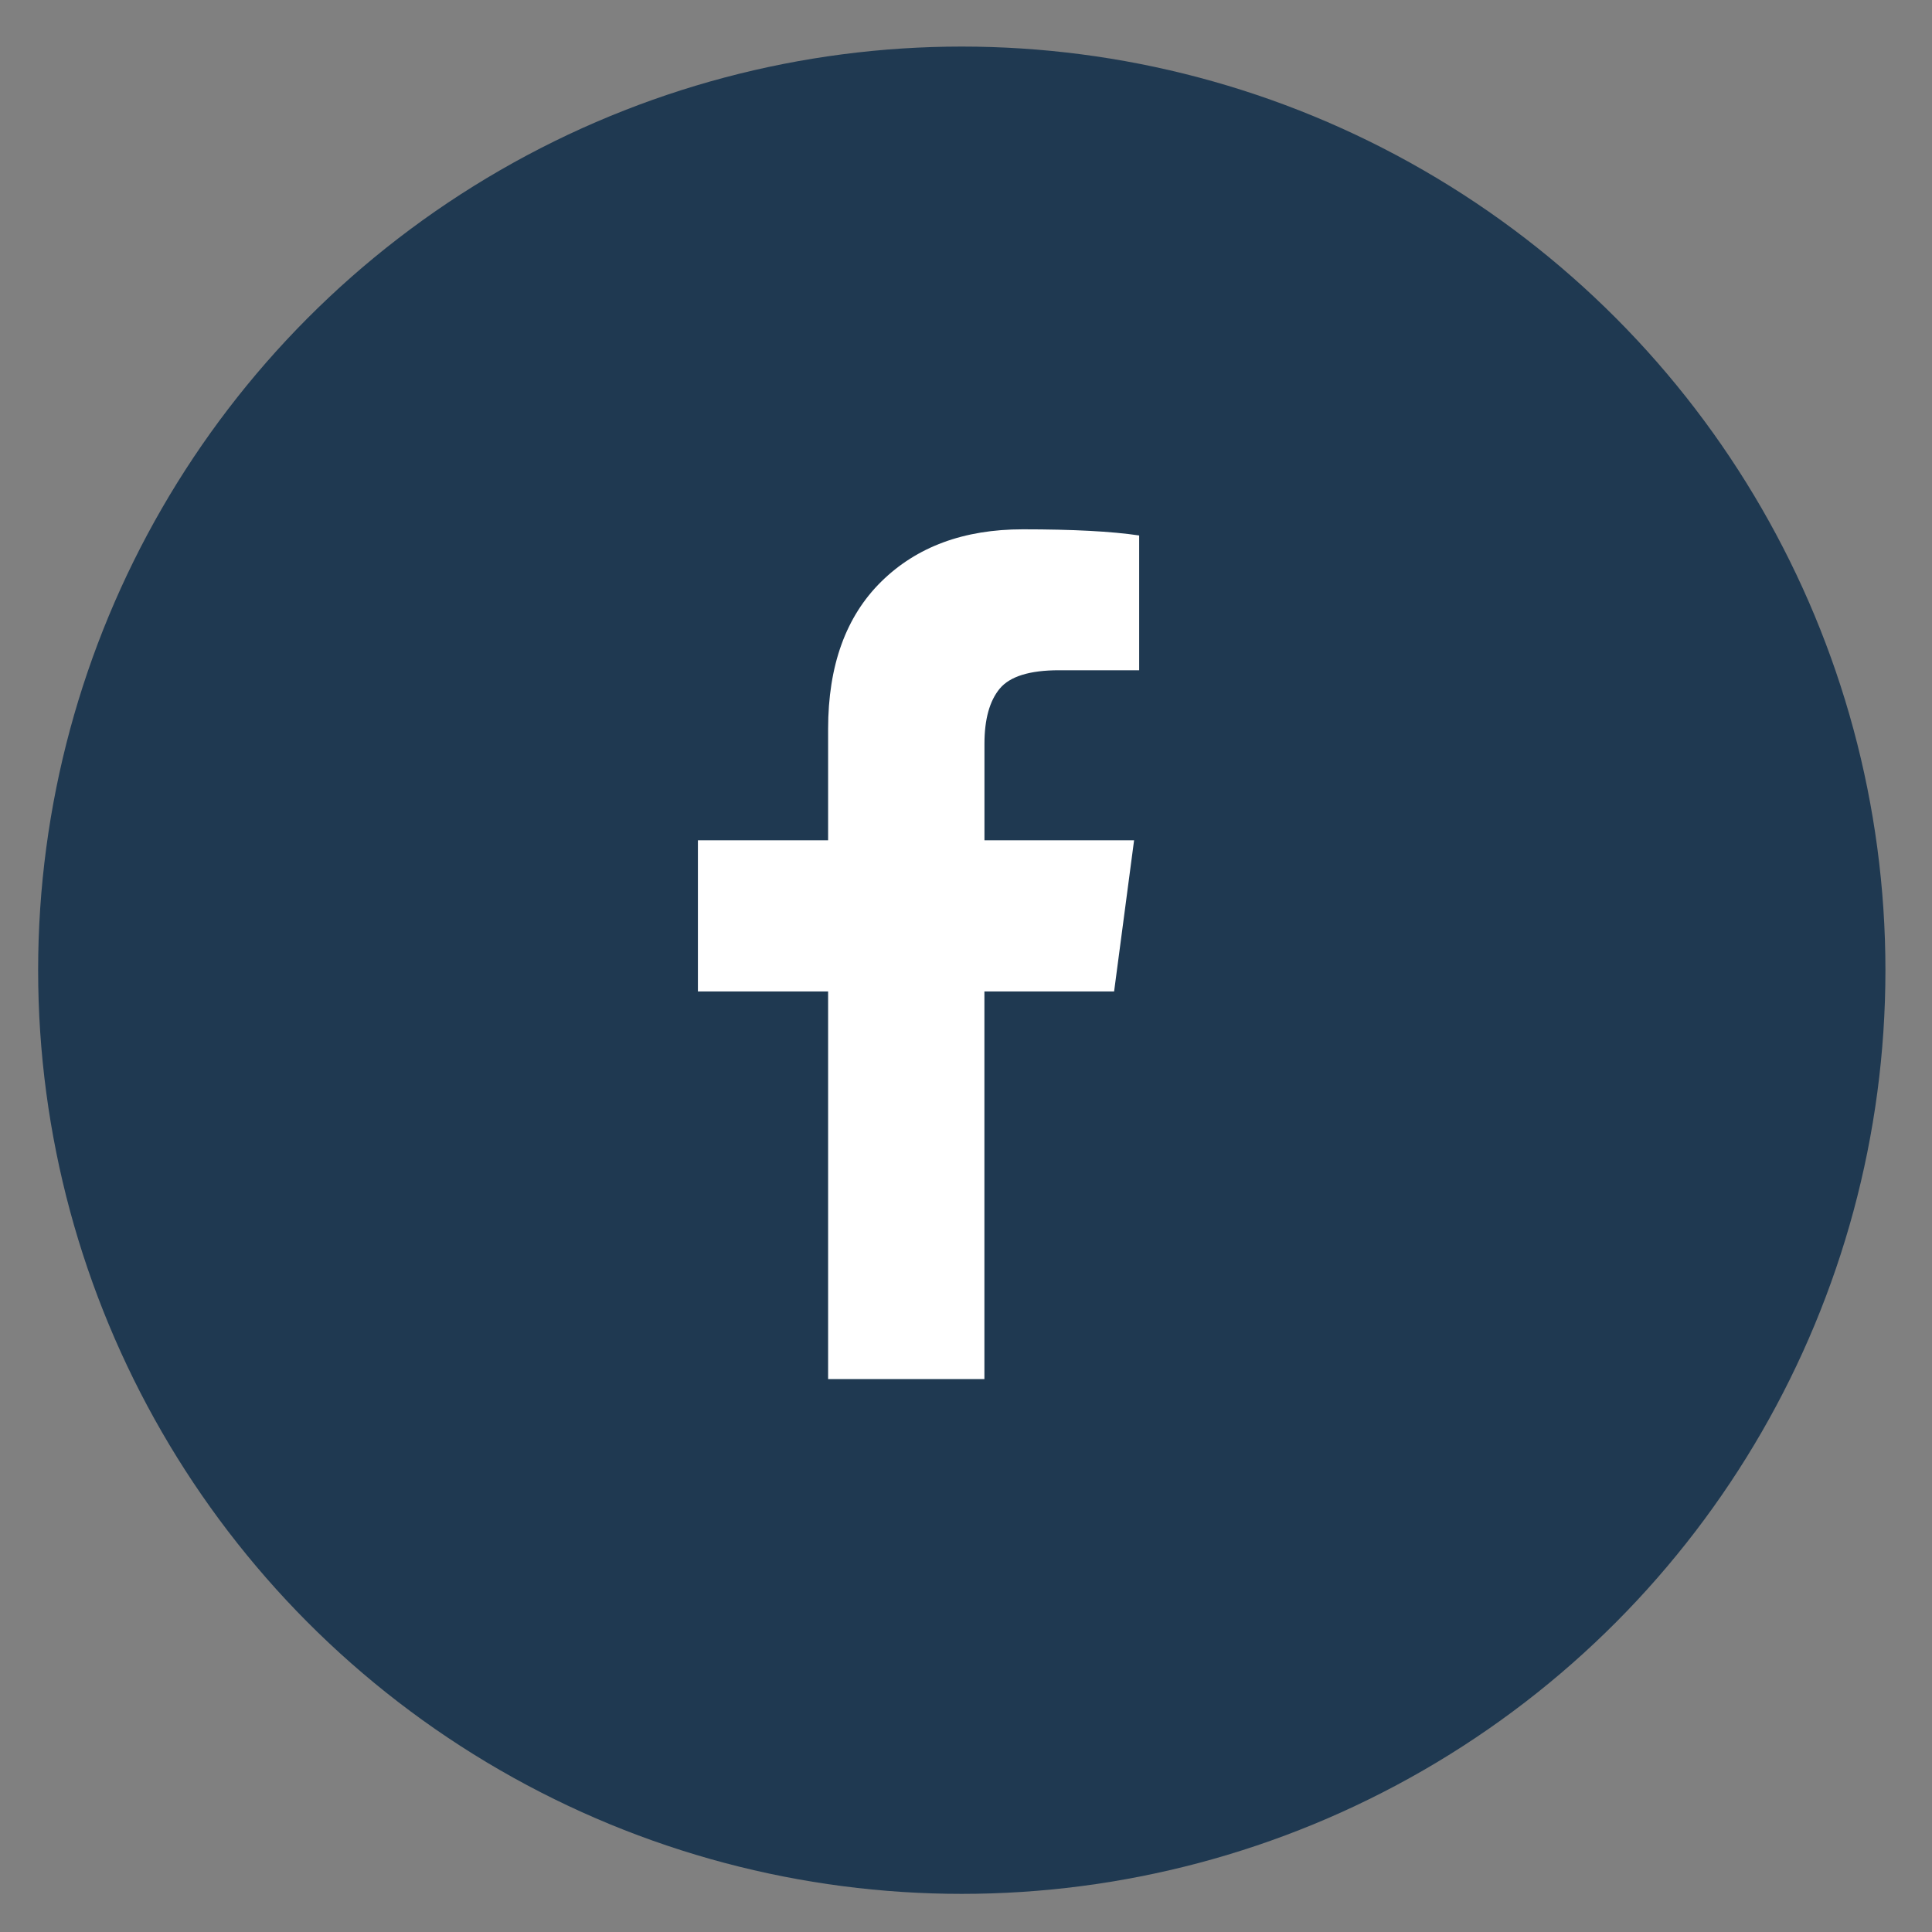 <svg xmlns="http://www.w3.org/2000/svg" width="38" height="38" viewBox="0 0 38 38">
  <rect x="0" y="0" width="38" height="38" fill="#808080" stroke="none"/>
  <g fill="none">
    <circle cx="18.917" cy="19.083" r="18.167" fill="#1F3951"/>
    <path fill="#FFFFFF" d="M22.406,10.532 L22.406,13.183 L20.83,13.183 C20.254,13.183 19.865,13.303 19.664,13.544 C19.464,13.785 19.363,14.147 19.363,14.629 L19.363,16.527 L22.306,16.527 L21.913,19.501 L19.362,19.501 L19.362,27.125 L16.288,27.125 L16.288,19.501 L13.727,19.501 L13.727,16.527 L16.288,16.527 L16.288,14.338 C16.288,13.092 16.637,12.126 17.333,11.44 C18.03,10.754 18.957,10.411 20.116,10.411 C21.102,10.411 21.864,10.451 22.406,10.532 Z"/>
  </g>
</svg>

